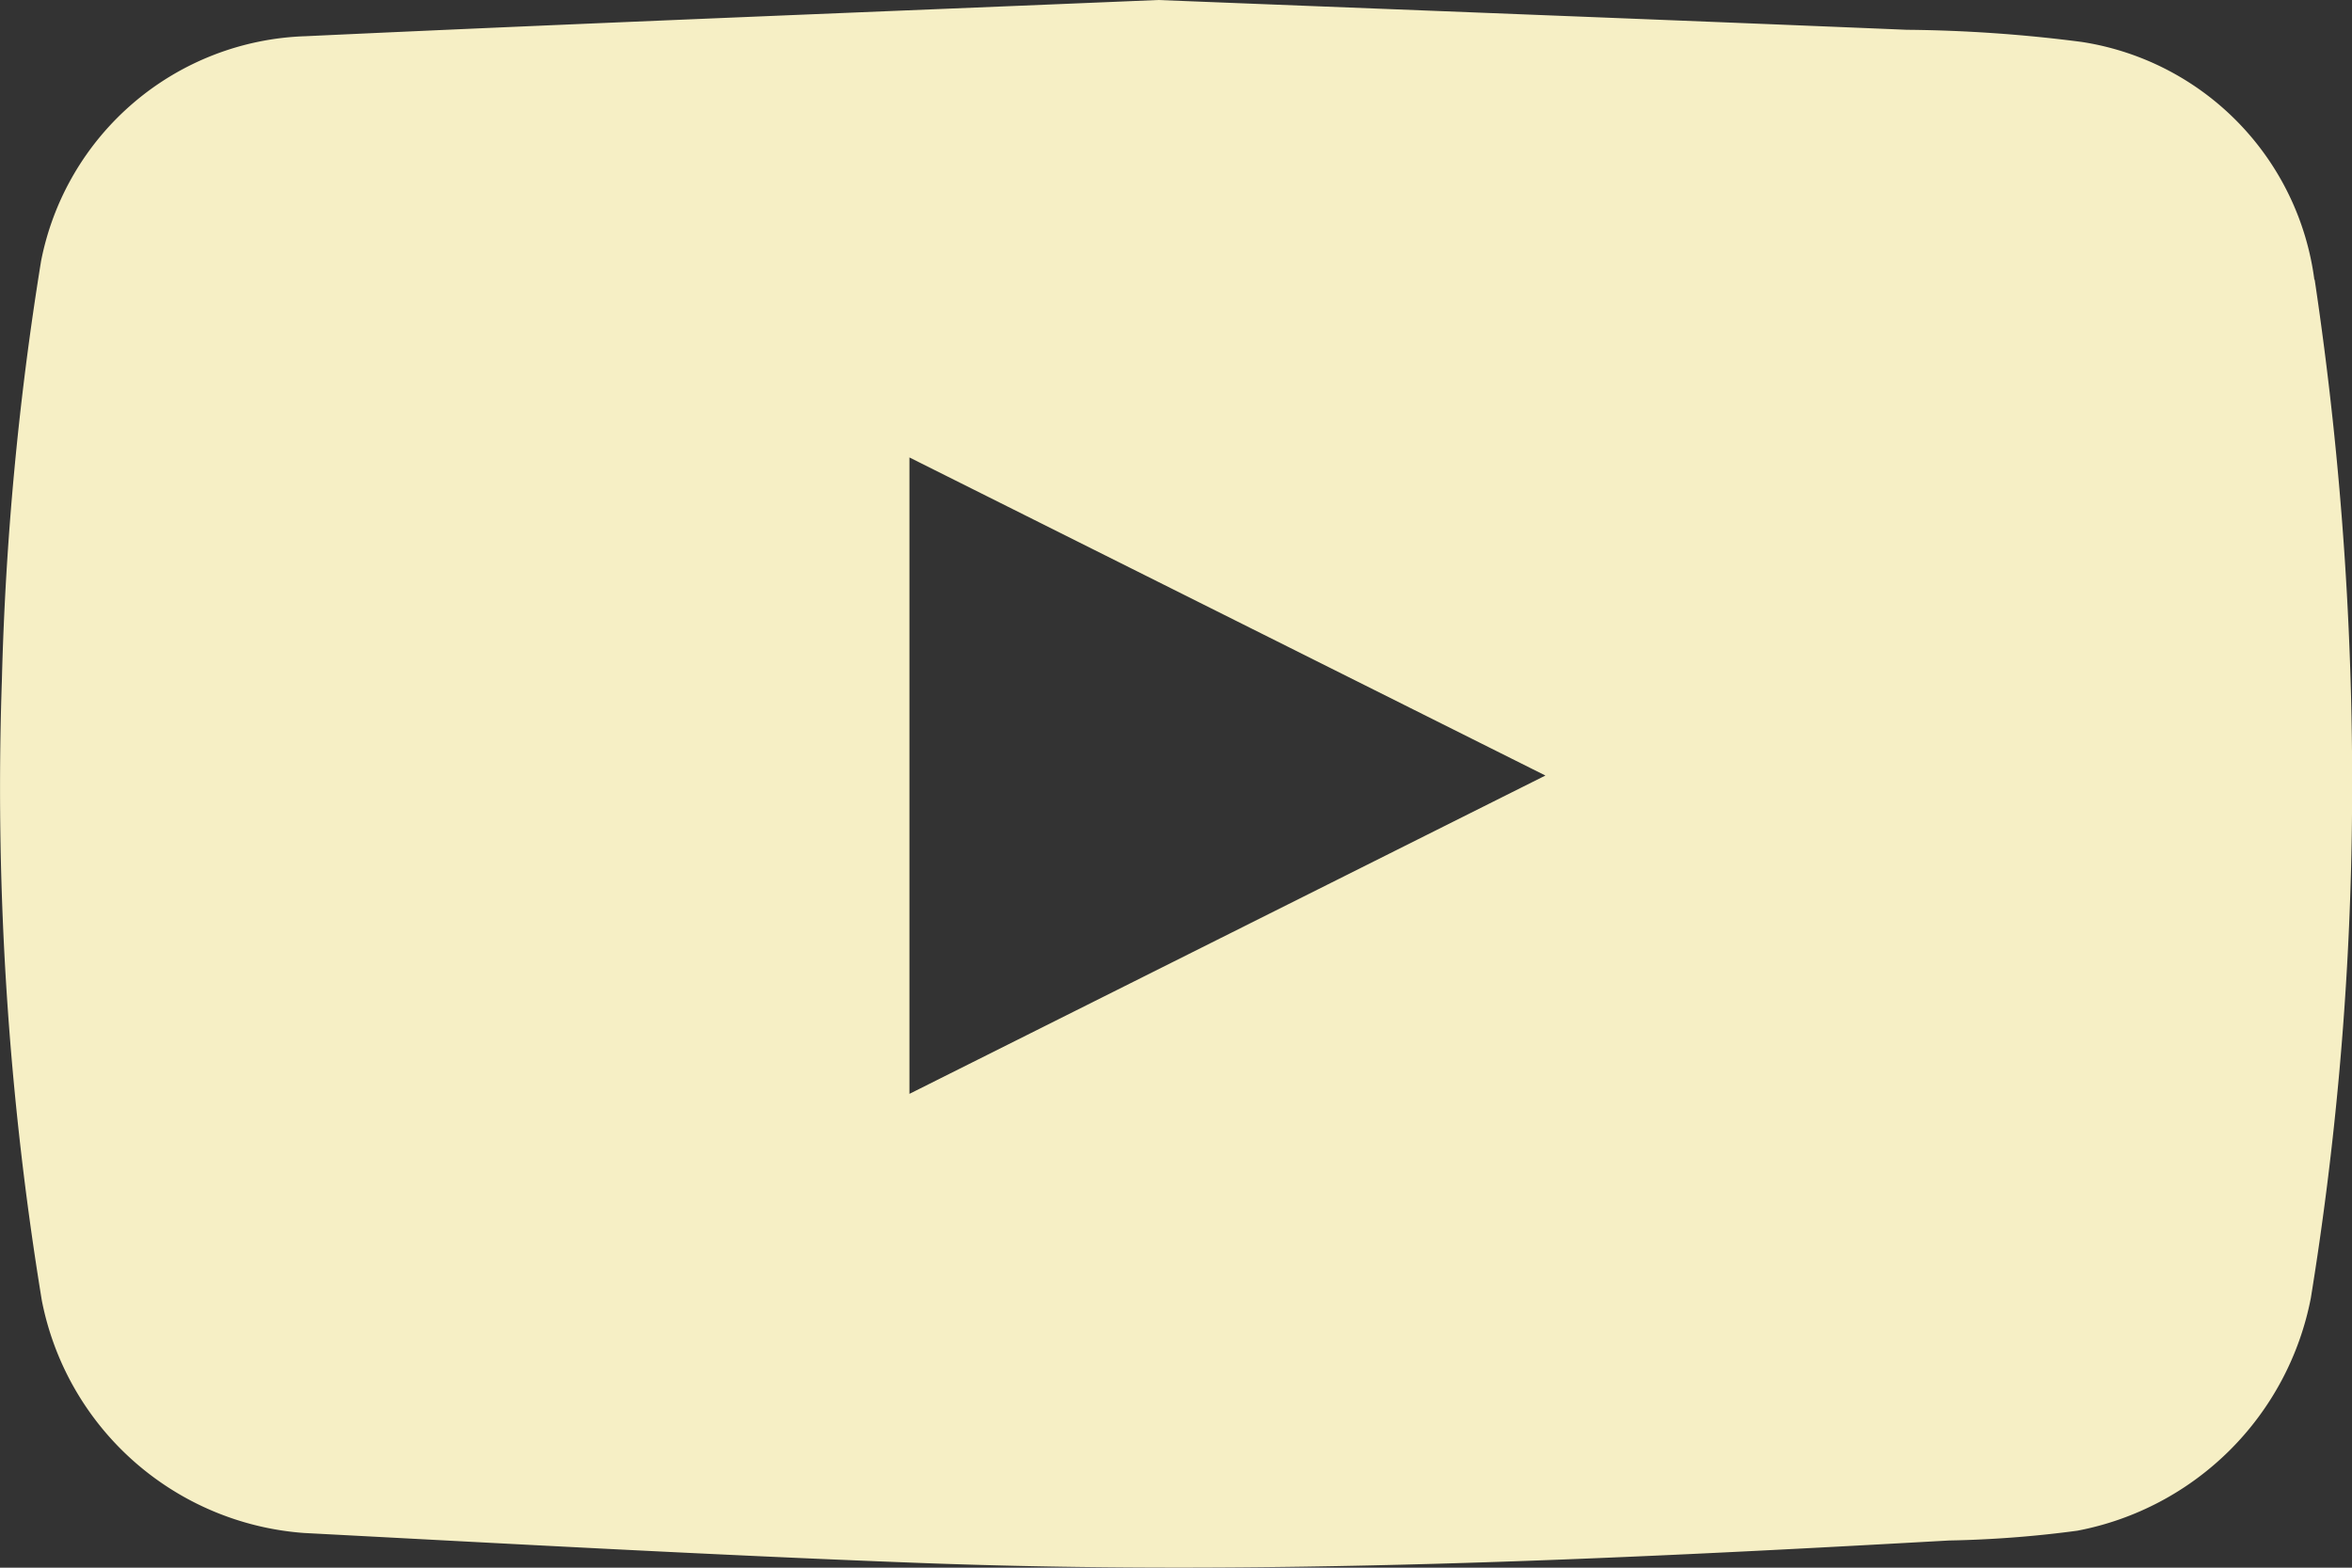 <svg xmlns="http://www.w3.org/2000/svg" xmlns:xlink="http://www.w3.org/1999/xlink" width="30" height="20" viewBox="0 0 30 20">
  <rect x="0" y="0" width="30" height="20" fill="#333333" stroke="none"/>
  <defs>
    <clipPath id="clip-path">
      <rect id="Rectangle_14" data-name="Rectangle 14" width="30" height="20" transform="translate(0 0)" fill="none"/>
    </clipPath>
  </defs>
  <g id="Vector_Smart_Object" data-name="Vector Smart Object" transform="translate(0 0)">
    <g id="Group_22" data-name="Group 22">
      <g id="Group_21" data-name="Group 21" clip-path="url(#clip-path)">
        <path id="Path_2" data-name="Path 2" d="M11.6,13.955V5.836l8.112,4.058L11.6,13.955M29.52,3.569A3.534,3.534,0,0,0,26.552.535,18.5,18.5,0,0,0,24.32.38C21.185.25,18.05.13,14.773,0,11.237.148,7.565.291,3.895.462A3.553,3.553,0,0,0,.524,3.33a39.571,39.571,0,0,0-.5,5.35,40.378,40.378,0,0,0,.51,7.914,3.682,3.682,0,0,0,3.339,2.963c2.606.137,5.212.282,7.819.381,4.4.168,8.783-.038,13.17-.285a14.193,14.193,0,0,0,1.636-.125,3.748,3.748,0,0,0,2.977-2.968,40.762,40.762,0,0,0,.521-5.853,43.356,43.356,0,0,0-.472-7.139" fill="#f6efc5"/>
      </g>
    </g>
  </g>
</svg>
